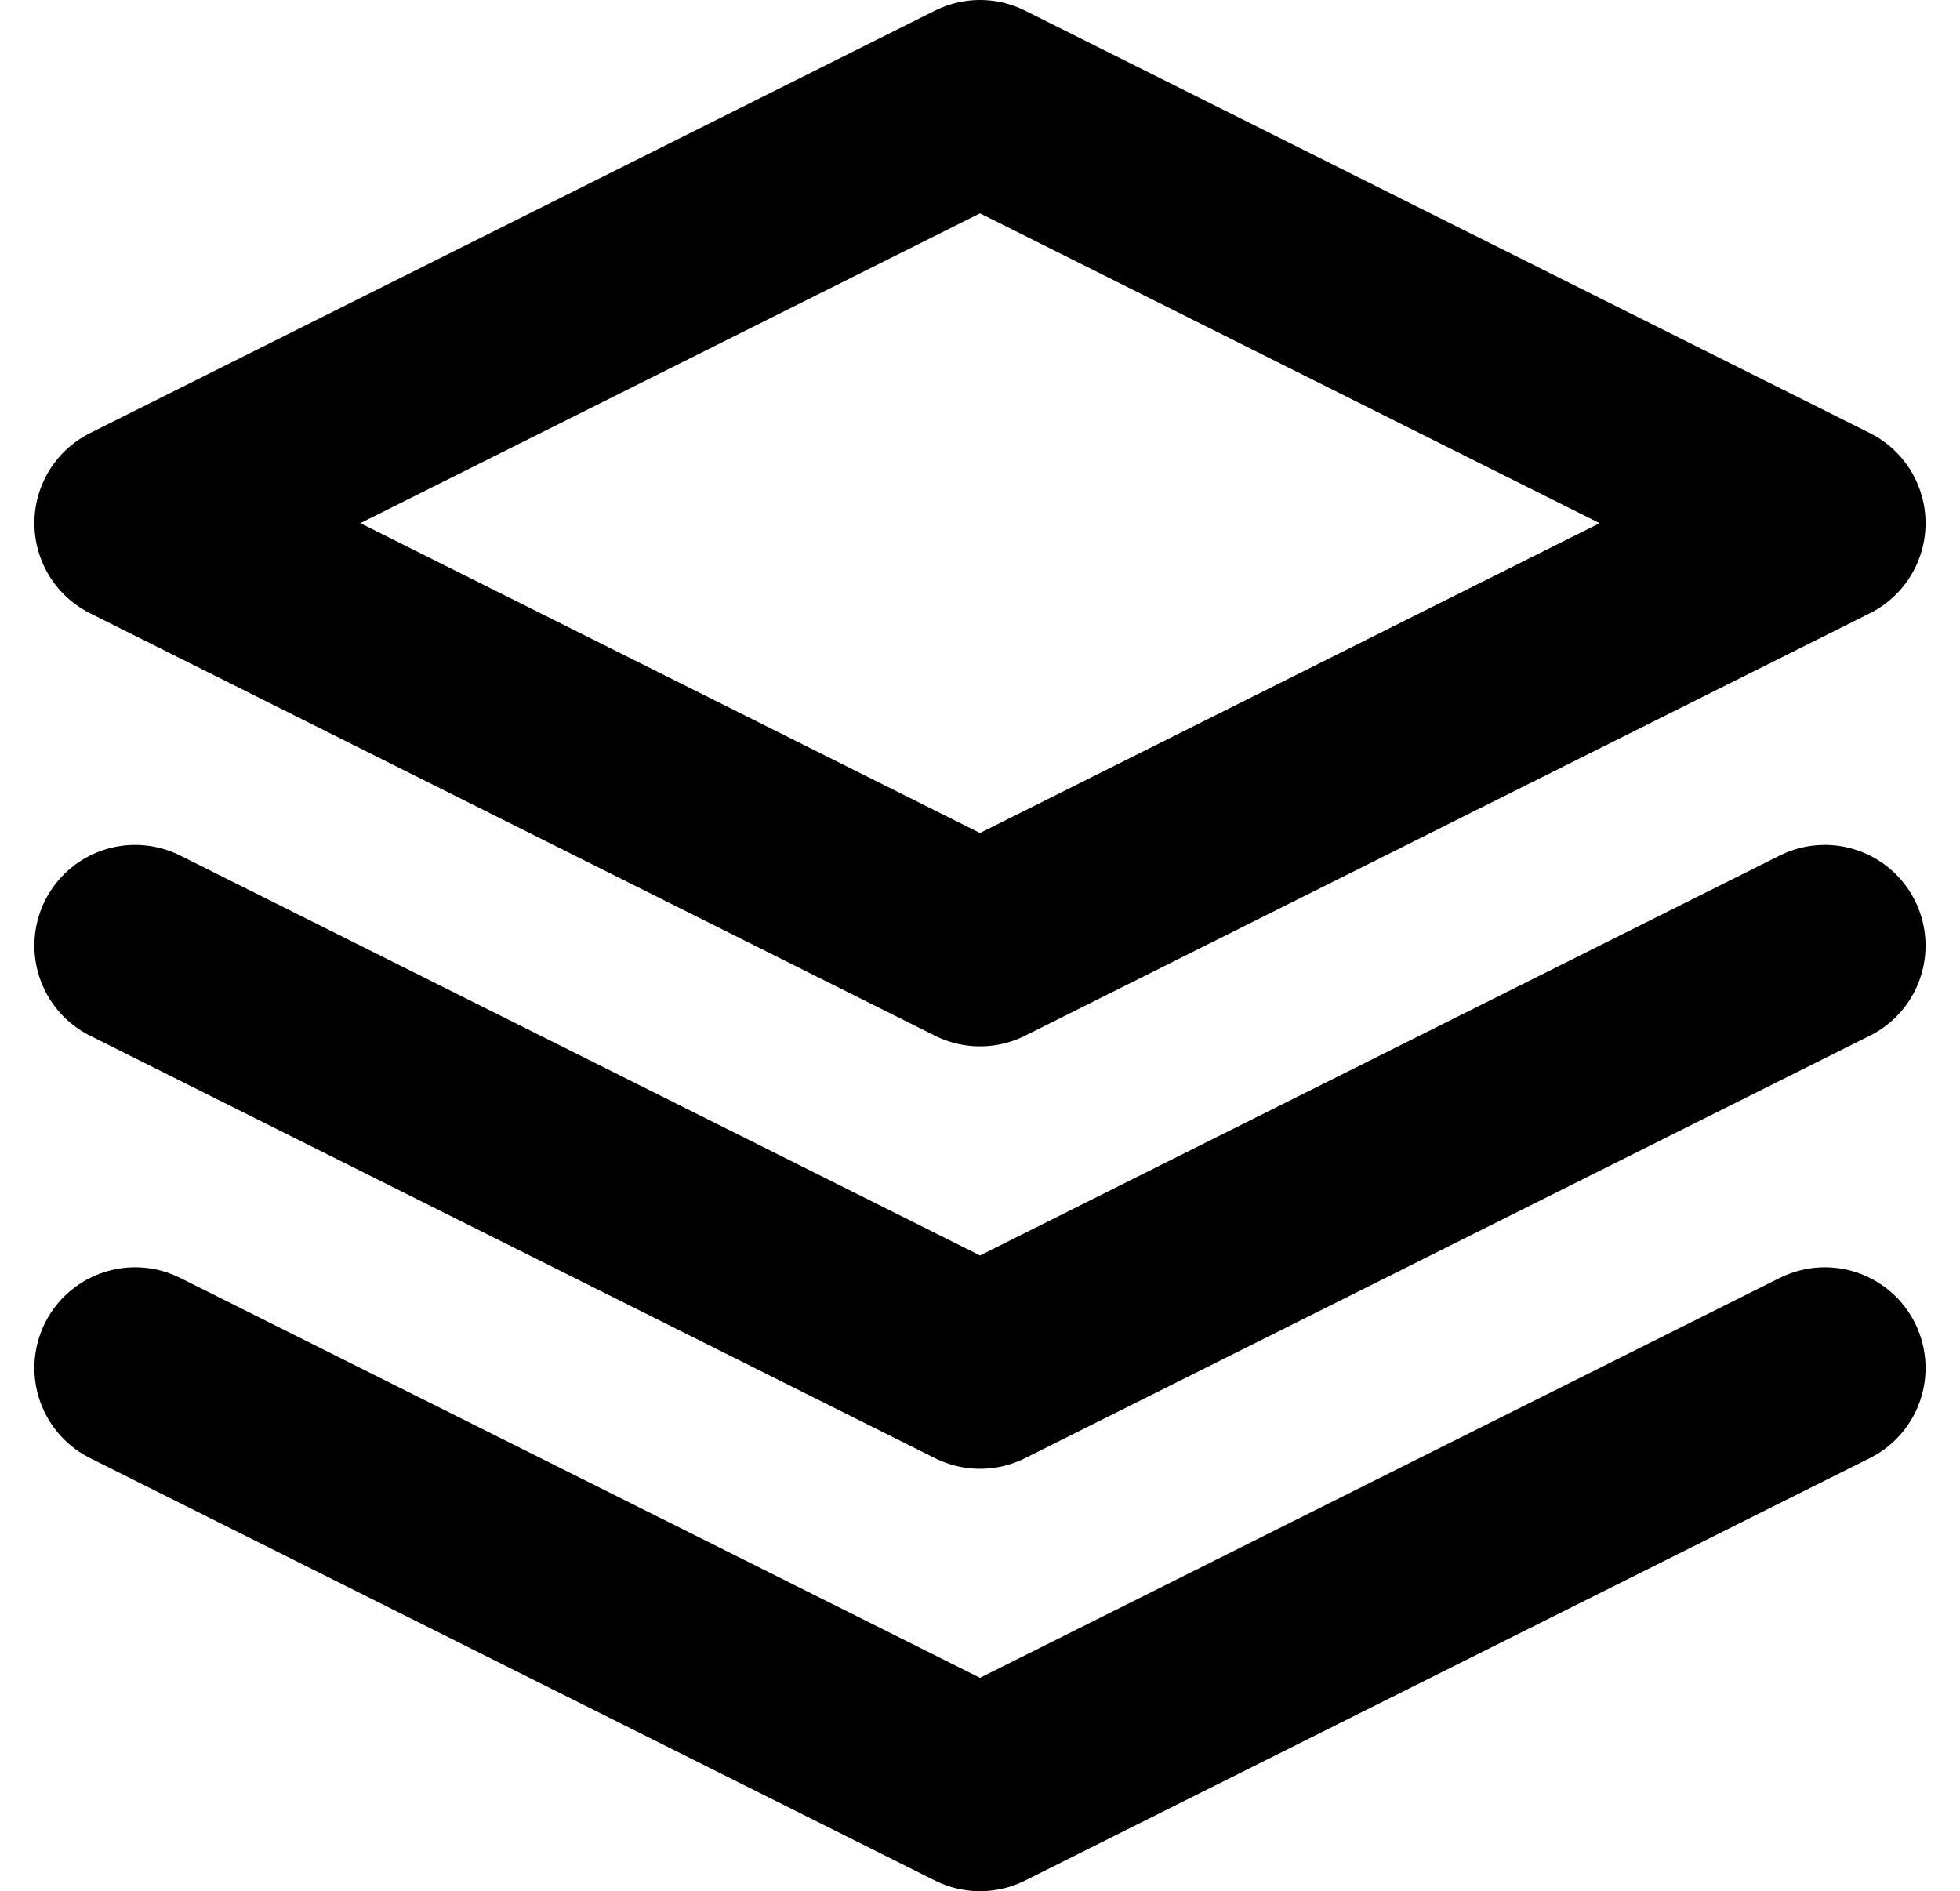 <svg xmlns="http://www.w3.org/2000/svg" width="29.188" height="28.163" viewBox="0 0 29.188 28.163">
  <g id="Group_92" data-name="Group 92" transform="translate(-61.601 -126)">
    <g id="Icon_feather-layers" data-name="Icon feather-layers" transform="translate(63.613 127.5)">
      <path id="Path_43" data-name="Path 43" d="M15.582,3,3,9.291l12.582,6.291L28.163,9.291Z" transform="translate(-3 -3)" fill="none" stroke="#000" stroke-linecap="round" stroke-linejoin="round" stroke-width="3"/>
      <path id="Path_44" data-name="Path 44" d="M3,25.5l12.582,6.291L28.163,25.5" transform="translate(-3 -6.628)" fill="none" stroke="#000" stroke-linecap="round" stroke-linejoin="round" stroke-width="3"/>
      <path id="Path_45" data-name="Path 45" d="M3,18l12.582,6.291L28.163,18" transform="translate(-3 -5.418)" fill="none" stroke="#000" stroke-linecap="round" stroke-linejoin="round" stroke-width="3"/>
    </g>
  </g>
</svg>
